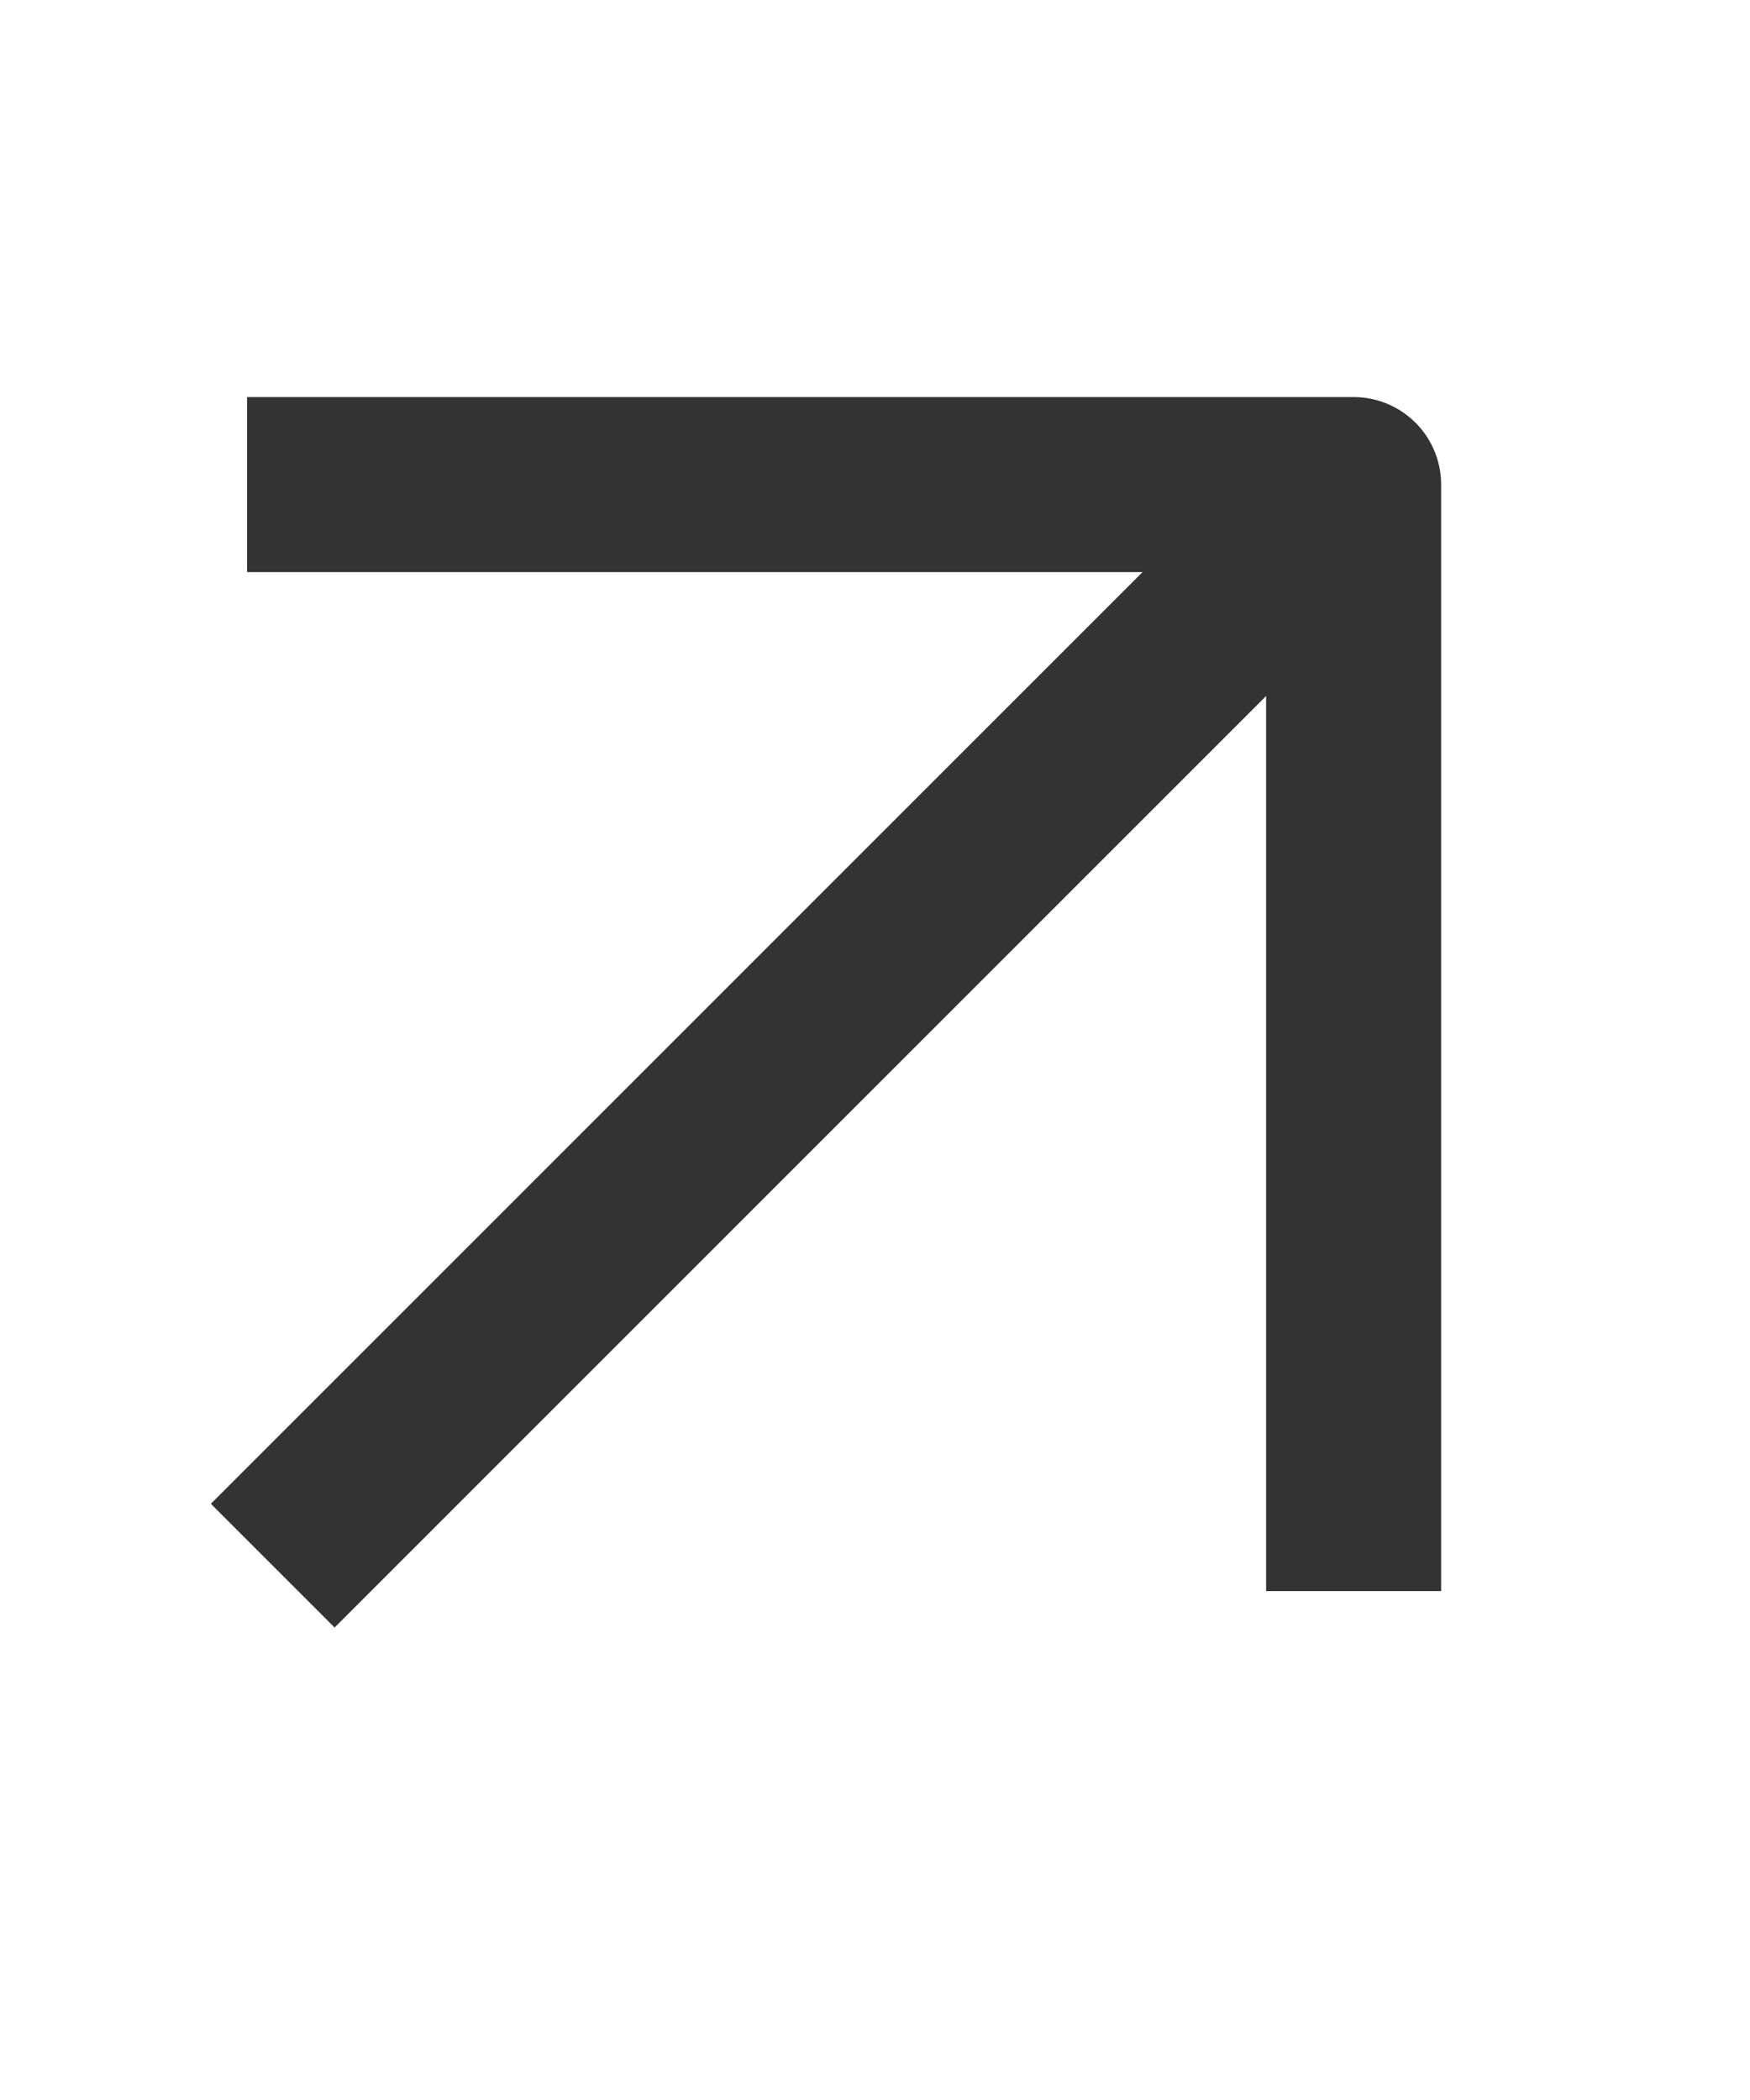 <svg width="10" height="12" viewBox="0 0 10 12" fill="none" xmlns="http://www.w3.org/2000/svg">
<g id="SVG">
<g id="Clip path group">
<mask id="mask0_1_1089" style="mask-type:luminance" maskUnits="userSpaceOnUse" x="0" y="0" width="10" height="11">
<g id="clip0_4_9508">
<path id="Vector" d="M10 0.681H0V10.681H10V0.681Z" fill="white"/>
</g>
</mask>
<g mask="url(#mask0_1_1089)">
<g id="Group">
<path id="Vector_2" d="M1.912 8.593L7.206 3.299" stroke="#333333" stroke-linecap="square" stroke-linejoin="round"/>
<path id="Vector_3" d="M1.912 2.769H7.735V8.592" stroke="#333333" stroke-linecap="square" stroke-linejoin="round"/>
</g>
</g>
</g>
</g>
</svg>
